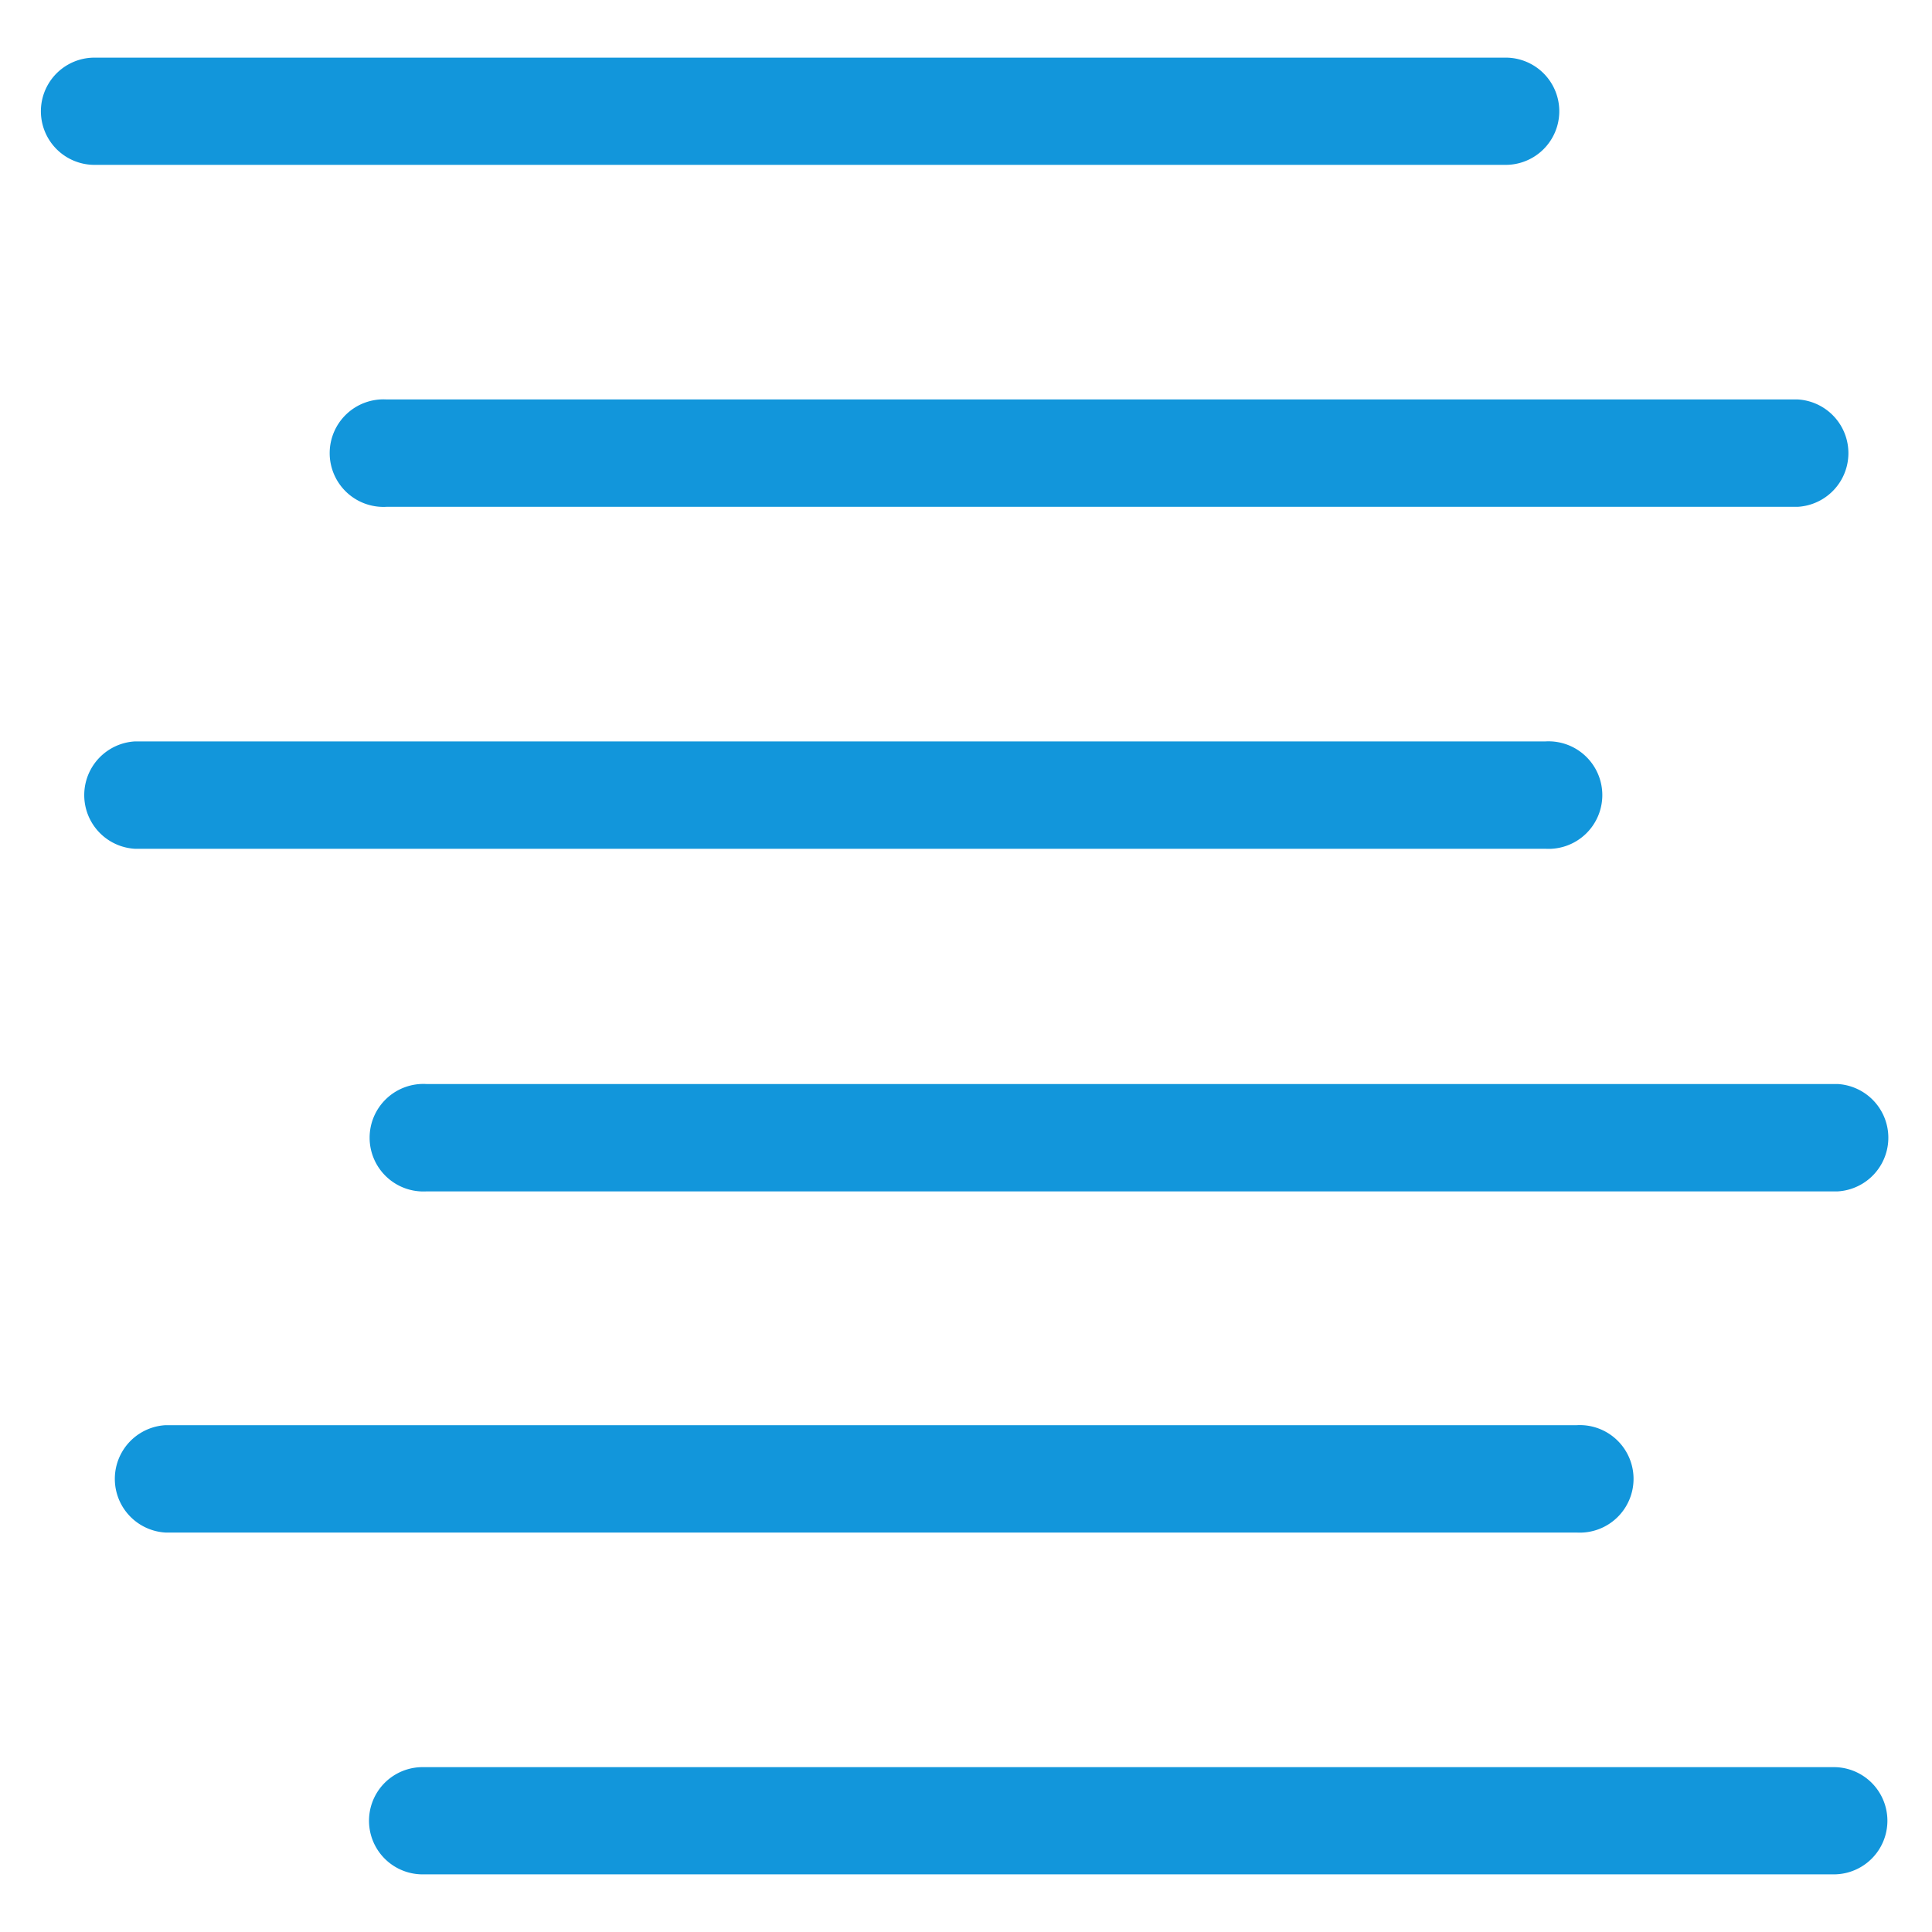 <?xml version="1.0" standalone="no"?><!DOCTYPE svg PUBLIC "-//W3C//DTD SVG 1.1//EN" "http://www.w3.org/Graphics/SVG/1.1/DTD/svg11.dtd"><svg class="icon" width="128px" height="128.00px" viewBox="0 0 1024 1024" version="1.1" xmlns="http://www.w3.org/2000/svg"><path fill="#1296db" d="M819.2 449.877H71.595a28.501 28.501 0 0 1 0-56.917H819.2a28.501 28.501 0 1 1 0 56.917zM973.909 631.467H225.963a28.501 28.501 0 1 1 0-56.917h747.947a28.501 28.501 0 0 1 0 56.917zM798.037 87.381H50.091a28.416 28.416 0 0 1 0-56.832h747.947a28.416 28.416 0 1 1 0 56.832zM952.405 268.629H204.8a28.501 28.501 0 1 1 0-56.917h747.947a28.501 28.501 0 0 1 0 56.917zM971.947 993.451H224a28.416 28.416 0 1 1 0-56.832h747.947a28.416 28.416 0 0 1 0 56.832zM835.755 812.288H87.808a28.501 28.501 0 0 1 0-56.917h747.947a28.501 28.501 0 1 1 0 56.917z"  /></svg>